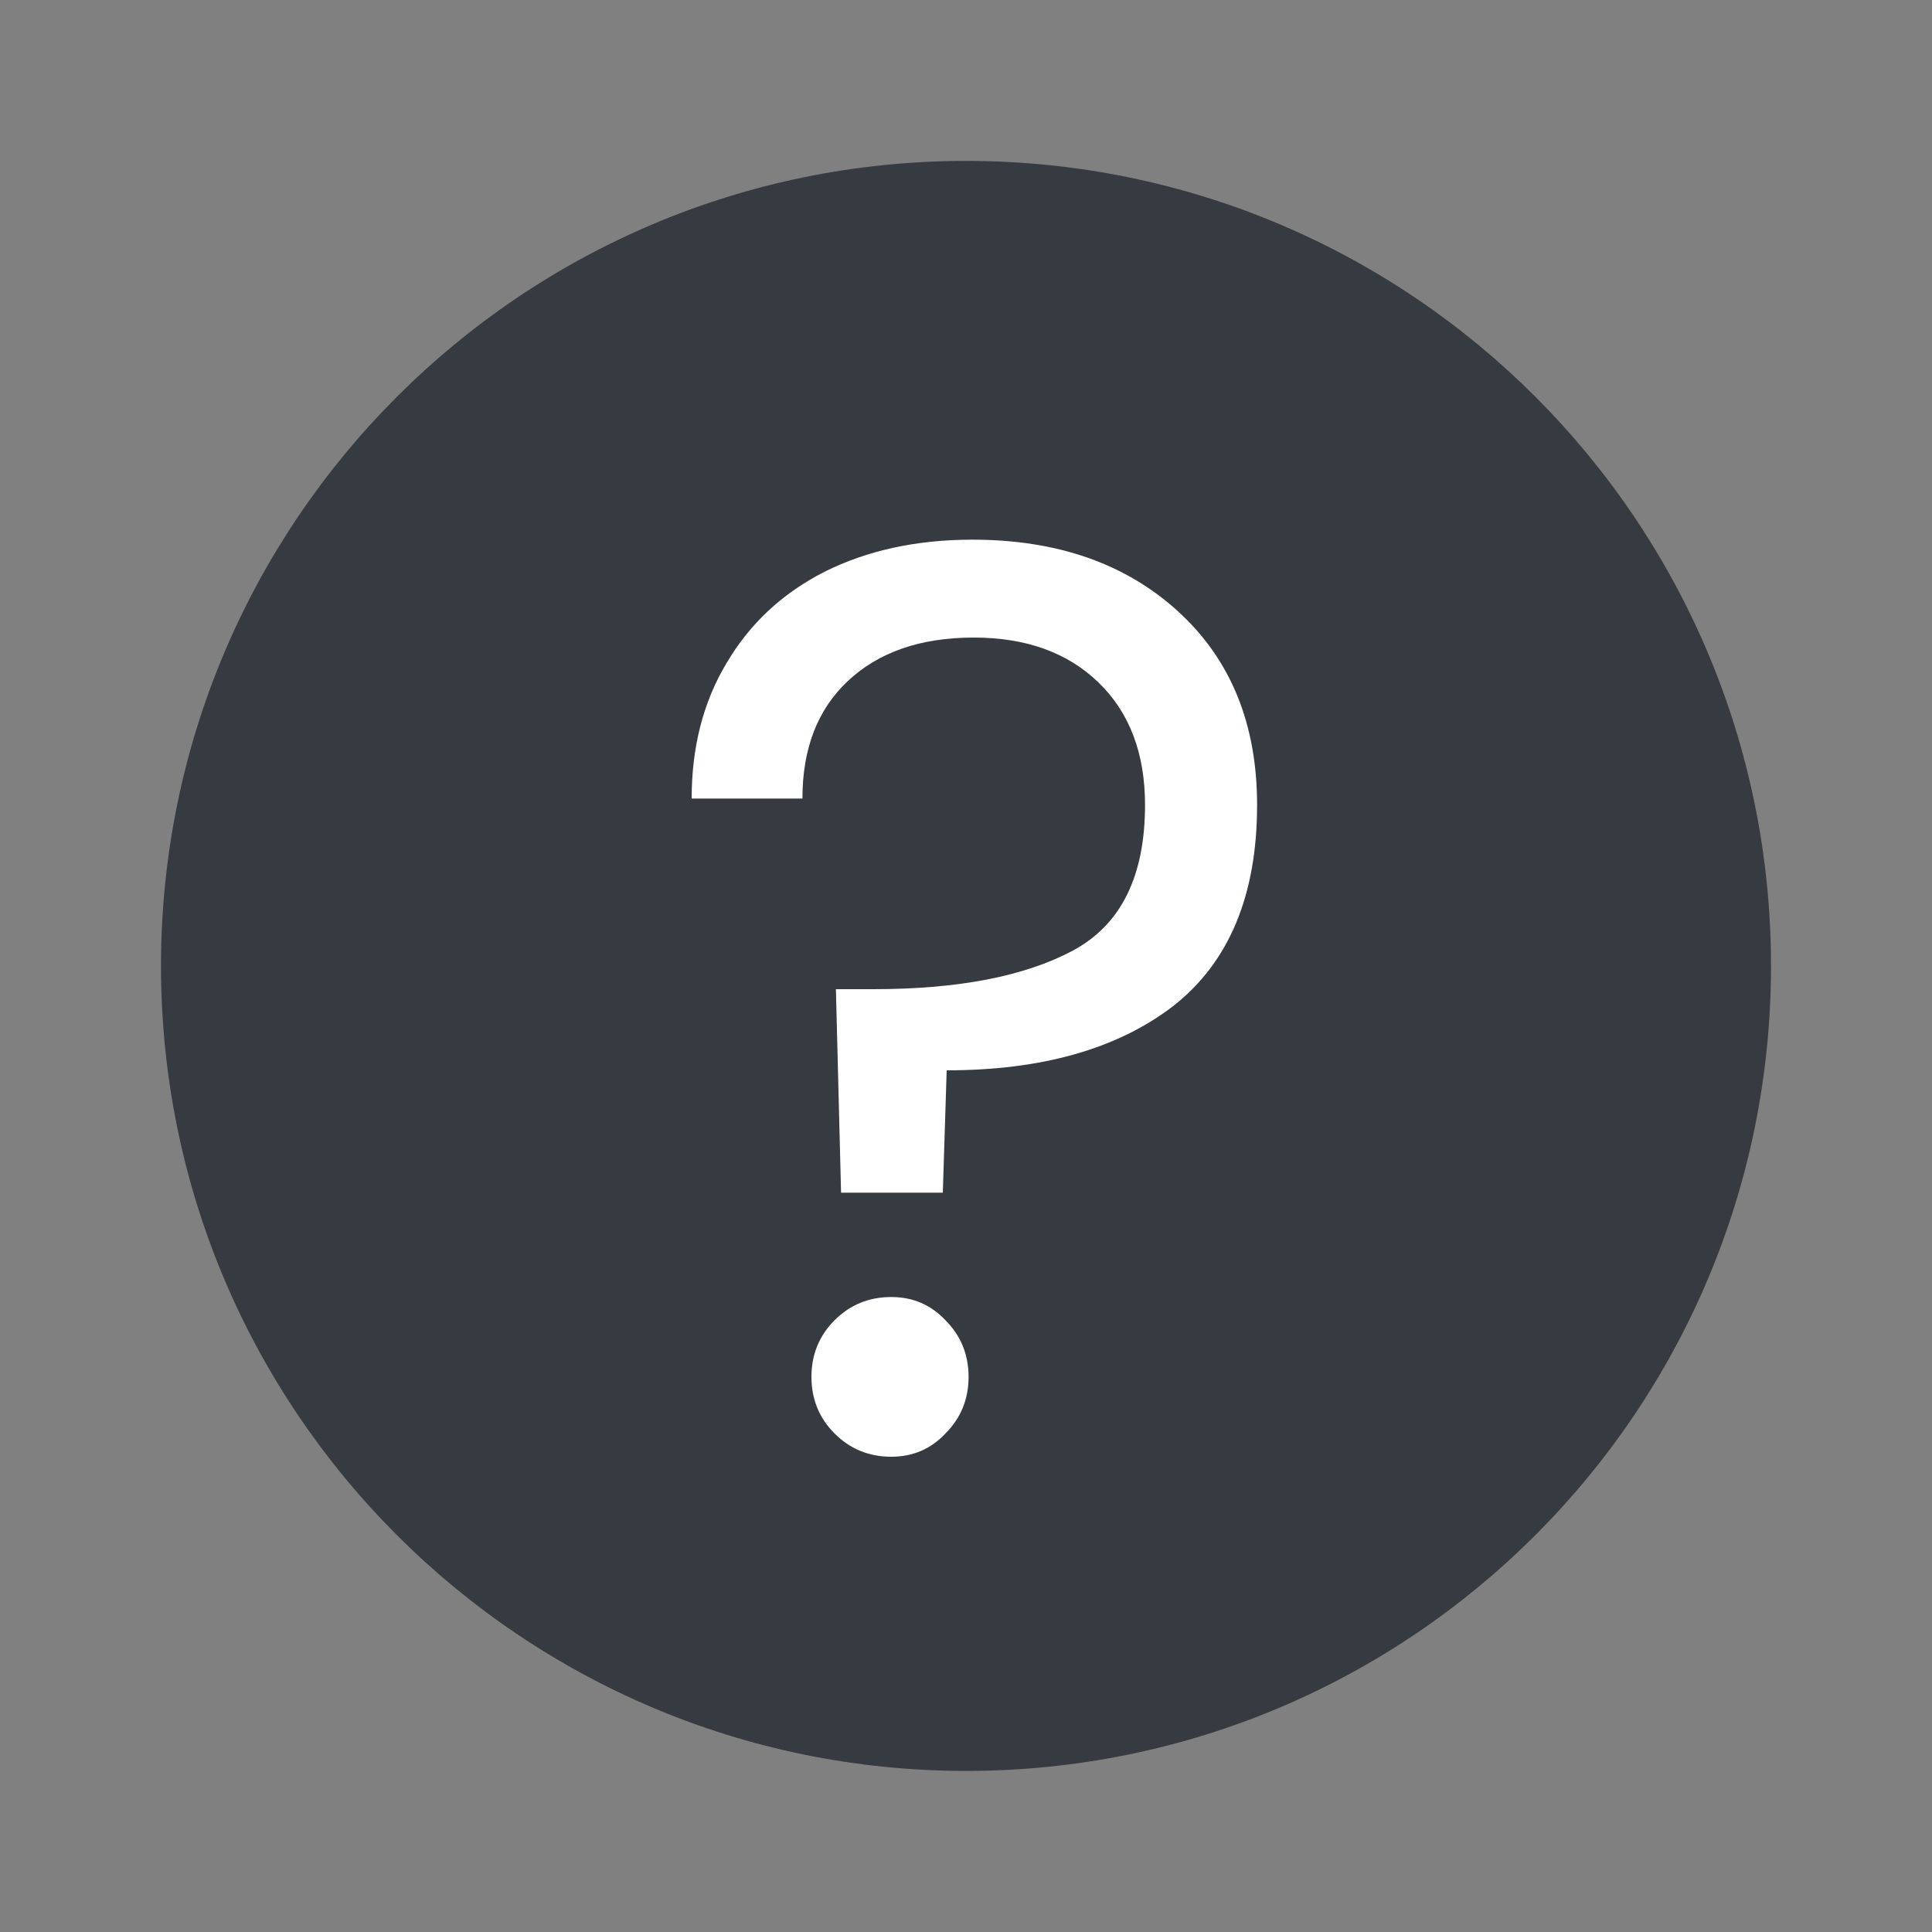 <svg width="24" height="24" viewBox="0 0 24 24" fill="none" xmlns="http://www.w3.org/2000/svg">
<rect x="0" y="0" width="24" height="24" fill="#808080" stroke="none"/>
<path d="M12 1.999C6.48 1.999 2 6.48 2 11.999C2 17.52 6.48 21.999 12 21.999C17.53 21.999 22 17.52 22 11.999C22 6.48 17.53 1.999 12 1.999V1.999Z" fill="#353B40"/>
<path d="M12.08 6.704C13.136 6.704 13.989 7.003 14.64 7.6C15.291 8.197 15.616 8.997 15.616 10C15.616 11.12 15.269 11.952 14.576 12.496C13.883 13.029 12.944 13.296 11.76 13.296L11.712 14.816H10.448L10.384 12.288H10.848C11.904 12.288 12.731 12.128 13.328 11.808C13.925 11.488 14.224 10.885 14.224 10C14.224 9.36 14.032 8.853 13.648 8.48C13.264 8.107 12.747 7.92 12.096 7.92C11.435 7.92 10.912 8.101 10.528 8.464C10.155 8.816 9.968 9.301 9.968 9.92H8.592C8.592 9.28 8.736 8.72 9.024 8.24C9.312 7.749 9.717 7.371 10.24 7.104C10.773 6.837 11.387 6.704 12.08 6.704ZM11.072 18.096C10.795 18.096 10.56 18 10.368 17.808C10.176 17.616 10.08 17.381 10.08 17.104C10.08 16.827 10.176 16.592 10.368 16.4C10.56 16.208 10.795 16.112 11.072 16.112C11.339 16.112 11.563 16.208 11.744 16.4C11.936 16.592 12.032 16.827 12.032 17.104C12.032 17.381 11.936 17.616 11.744 17.808C11.563 18 11.339 18.096 11.072 18.096Z" fill="white"/>
</svg>
